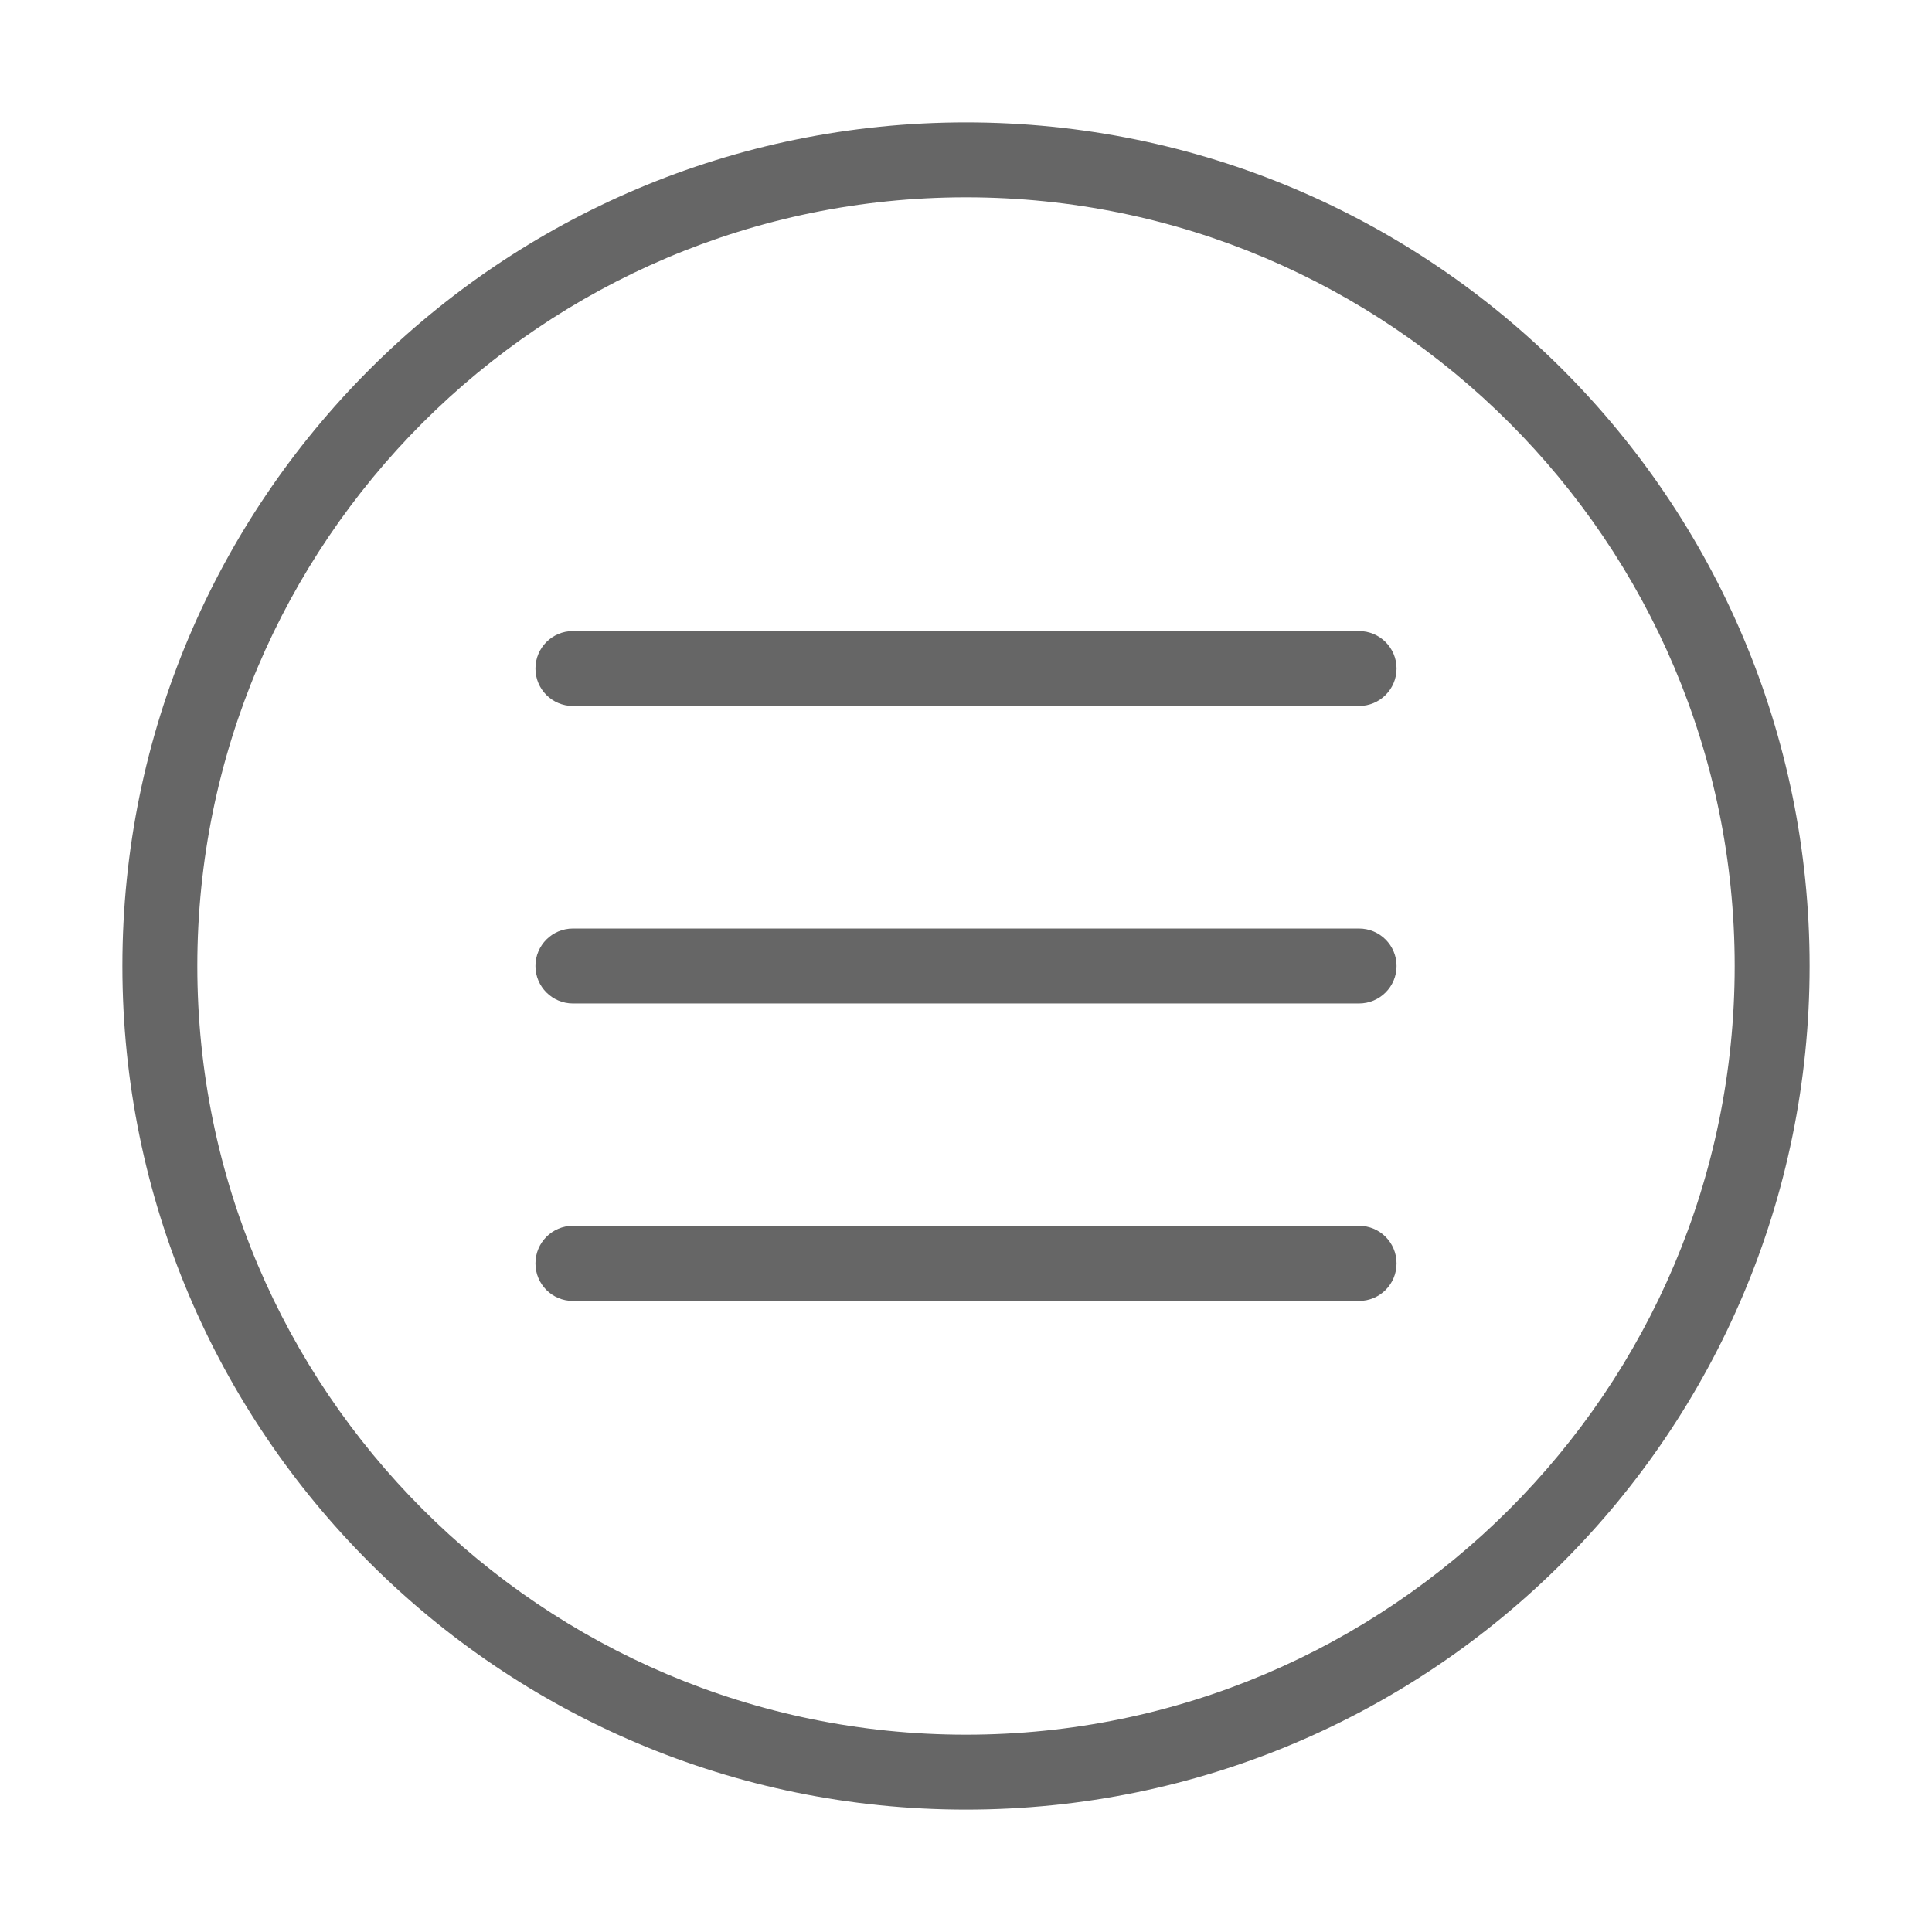 <?xml version="1.0" standalone="no"?><!DOCTYPE svg PUBLIC "-//W3C//DTD SVG 1.1//EN" "http://www.w3.org/Graphics/SVG/1.1/DTD/svg11.dtd"><svg t="1492350873235" class="icon" style="" viewBox="0 0 1024 1024" version="1.1" xmlns="http://www.w3.org/2000/svg" p-id="1010" xmlns:xlink="http://www.w3.org/1999/xlink" width="32" height="32"><defs><style type="text/css"></style></defs><path d="M512 104.581c224.662 0 407.419 182.813 407.419 407.419 0 224.662-182.756 407.419-407.419 407.419-224.662 0-407.419-182.756-407.419-407.419 0-224.662 182.756-407.419 407.419-407.419M512 64.869c-246.937 0-447.131 200.194-447.131 447.131 0 246.994 200.194 447.131 447.131 447.131 246.994 0 447.131-200.194 447.131-447.131 0-246.937-200.137-447.131-447.131-447.131v0z" p-id="1011" fill="#666666"></path><path d="M720.294 374.187h-416.644c-10.969 0-19.856-8.887-19.856-19.856s8.887-19.856 19.856-19.856h416.644c11.025 0 19.912 8.887 19.912 19.856s-8.887 19.856-19.912 19.856z" p-id="1012" fill="#666666"></path><path d="M720.294 531.856h-416.644c-10.912 0-19.856-8.887-19.856-19.856s8.887-19.856 19.856-19.856h416.644c11.025 0 19.912 8.887 19.912 19.856s-8.887 19.856-19.912 19.856z" p-id="1013" fill="#666666"></path><path d="M720.294 689.525h-416.644c-10.969 0-19.856-8.831-19.856-19.912 0-10.969 8.887-19.913 19.856-19.913h416.644c11.025 0 19.912 8.887 19.912 19.913 0 11.081-8.887 19.912-19.912 19.912z" p-id="1014" fill="#666666"></path></svg>